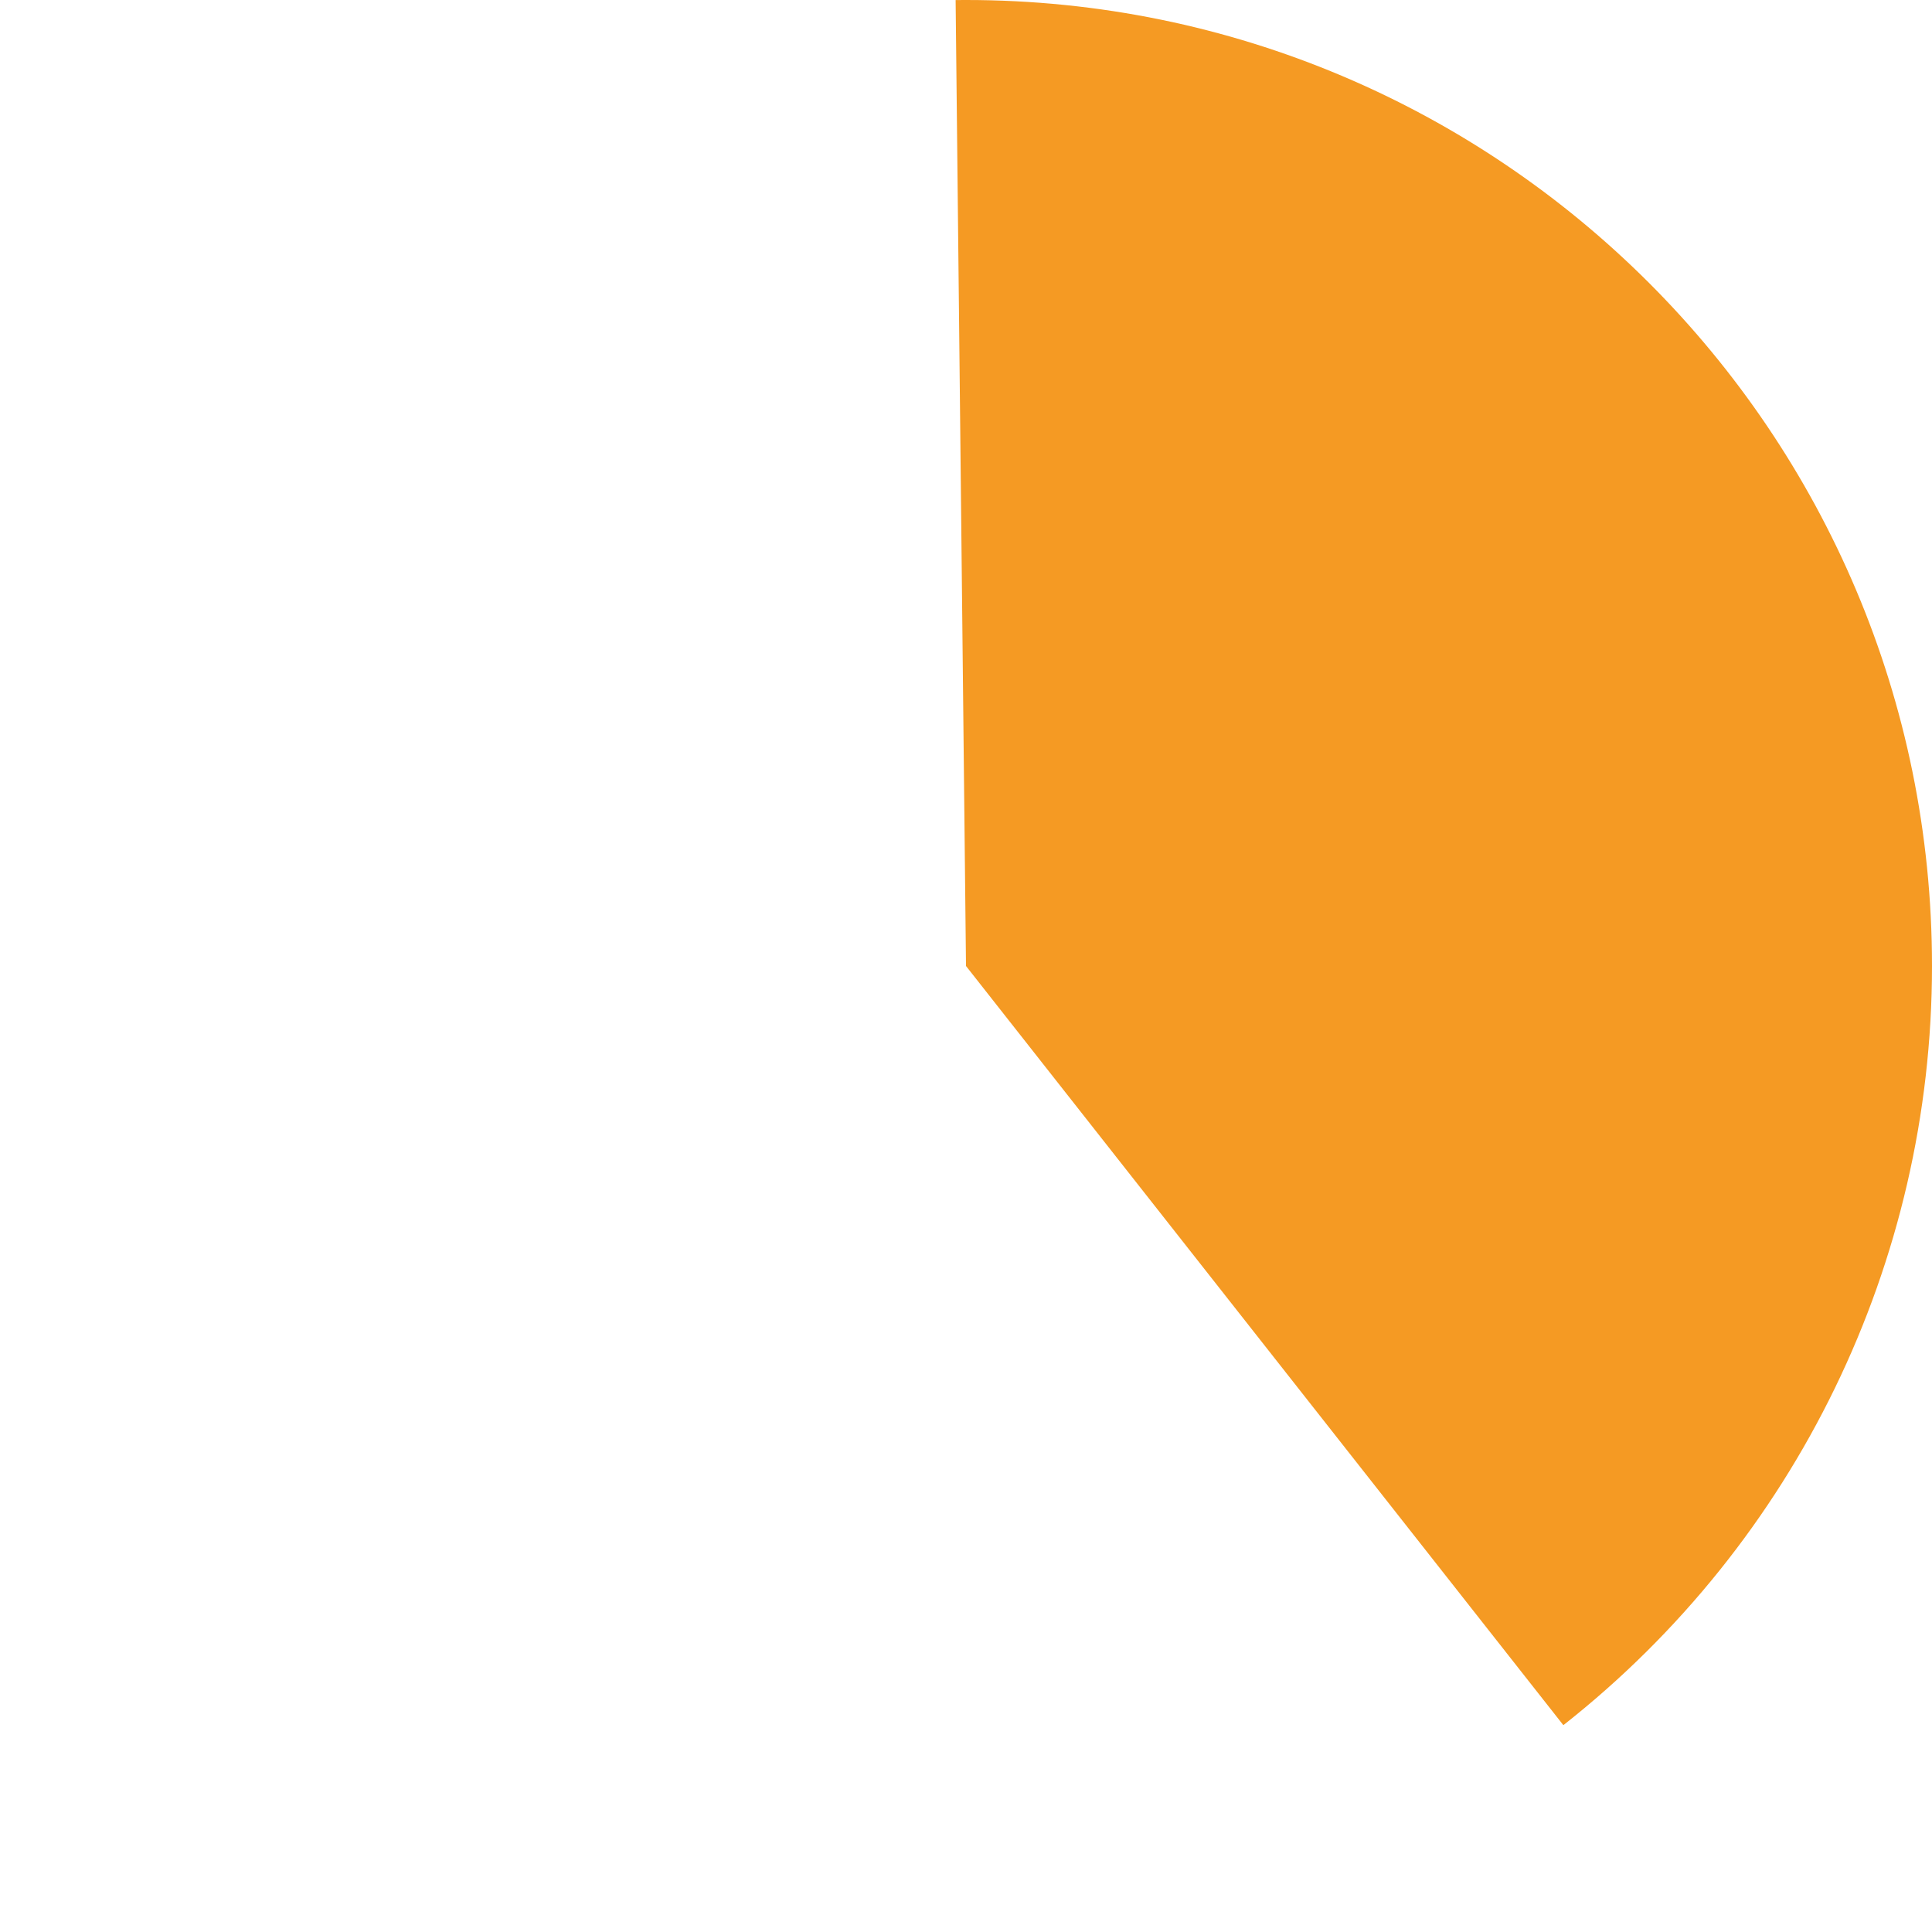 ﻿<?xml version="1.0" encoding="utf-8"?>
<svg version="1.1" xmlns:xlink="http://www.w3.org/1999/xlink" width="105px" height="105px" xmlns="http://www.w3.org/2000/svg">
  <g transform="matrix(1 0 0 1 -210 -324 )">
    <path d="M 262.5 324  C 291.495 324  315 347.505  315 376.5  C 315 392.597  307.615 407.805  294.965 417.759  L 262.5 376.5  L 261.936 324.003  C 262.124 324.001  262.312 324  262.5 324  Z " fill-rule="nonzero" fill="#f59a23" stroke="none" />
  </g>
</svg>